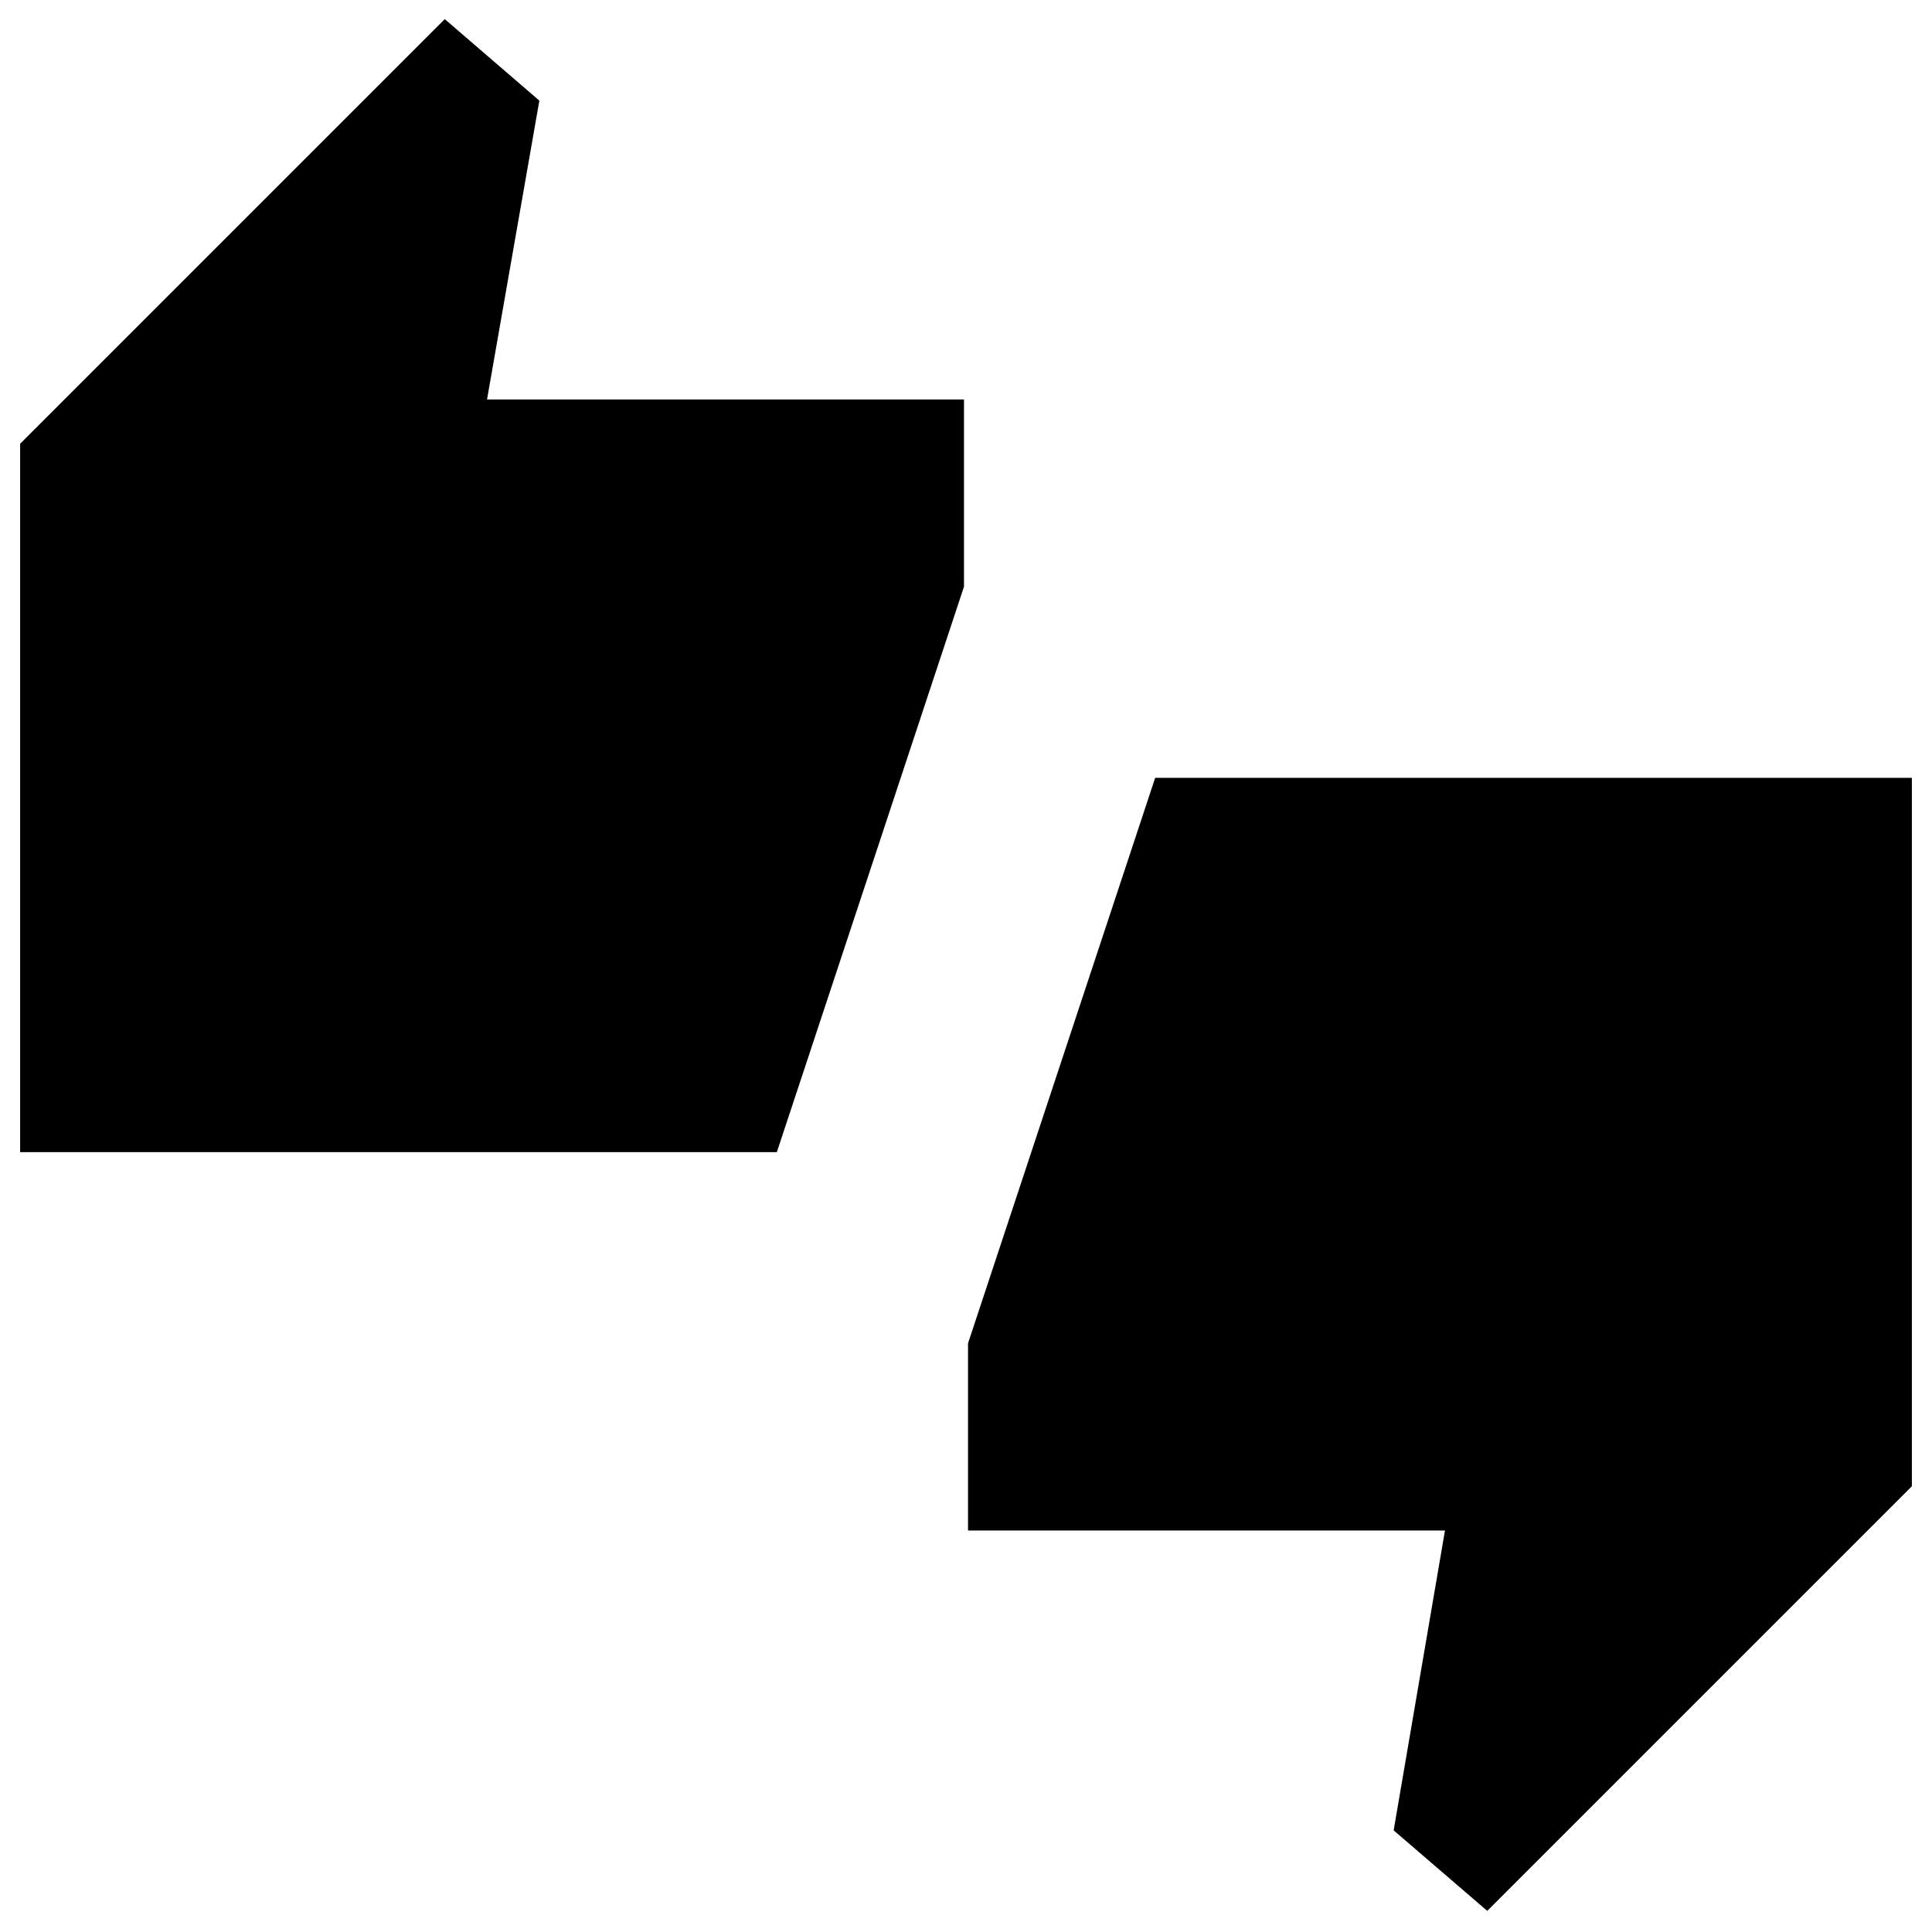 <svg xmlns="http://www.w3.org/2000/svg" height="20" viewBox="0 -960 960 960" width="20"><path d="M10-387.5v-352l211-211 47 40.5-26 148.5h237v93l-93 281H10Zm729 377-46.5-40 25.5-149H481v-93l93-281h376v352l-211 211Z"/></svg>